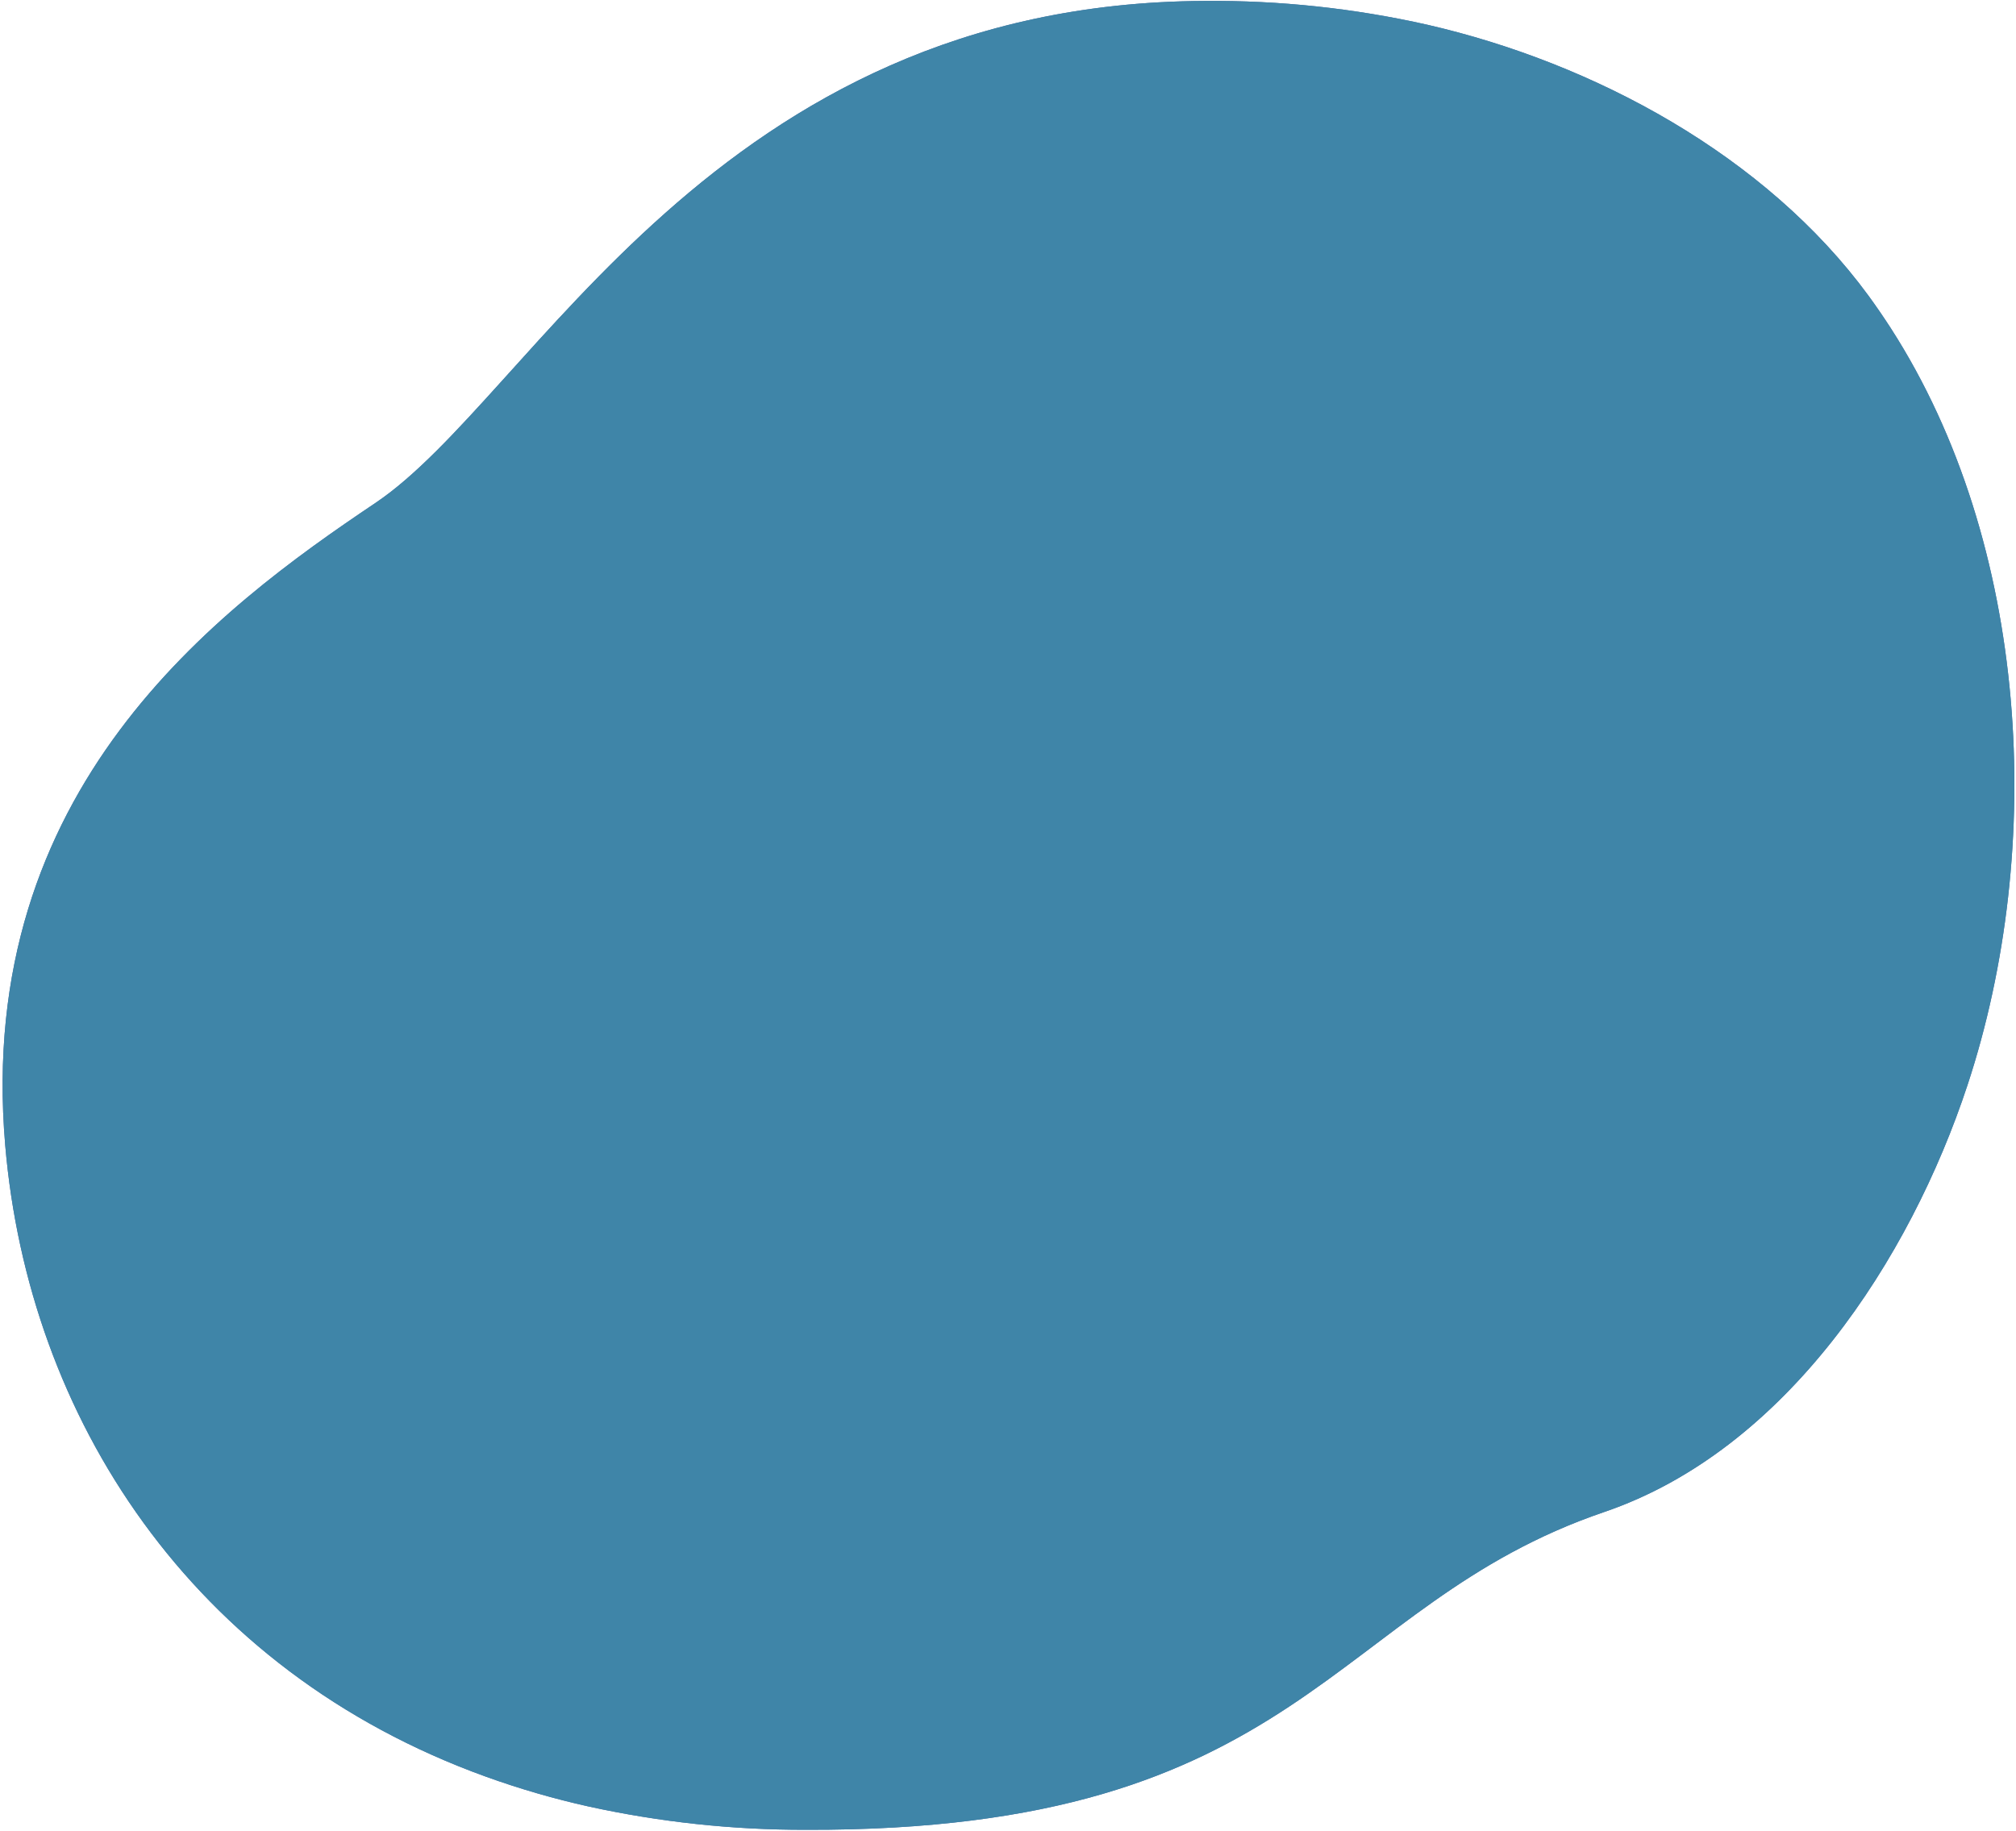 <svg width="578" height="525" viewBox="0 0 578 525" fill="none" xmlns="http://www.w3.org/2000/svg">
<path d="M564.088 311.183C547.63 361.081 512.164 415.761 459.961 433.573C381.1 460.474 374.06 525.22 230.93 524.707C210.034 524.742 189.196 522.504 168.783 518.034C158.803 515.815 148.974 512.963 139.357 509.494C54.567 478.909 8.146 406.172 1.497 328.446C-7.239 226.222 62.338 174.641 107.637 144.226C152.935 113.811 204.663 0.937 345.378 0.266C366.859 0.084 388.289 2.377 409.245 7.098C457.02 18.078 506.186 44.515 535.723 84.812C537.927 87.838 540.053 90.936 542.103 94.108C581.985 156.121 586.536 243.156 564.088 311.183Z" fill="#012C7A"/>
<path opacity="0.7" d="M564.088 311.183C547.63 361.081 512.164 415.761 459.961 433.573C381.1 460.474 374.06 525.22 230.93 524.707C210.034 524.742 189.196 522.504 168.783 518.034C158.803 515.815 148.974 512.963 139.357 509.494C54.567 478.909 8.146 406.172 1.497 328.446C-7.239 226.222 62.338 174.641 107.637 144.226C152.935 113.811 204.663 0.937 345.378 0.266C366.859 0.084 388.289 2.377 409.245 7.098C457.02 18.078 506.186 44.515 535.723 84.812C537.927 87.838 540.053 90.936 542.103 94.108C581.985 156.121 586.536 243.156 564.088 311.183Z" fill="#5AABBC"/>
</svg>
